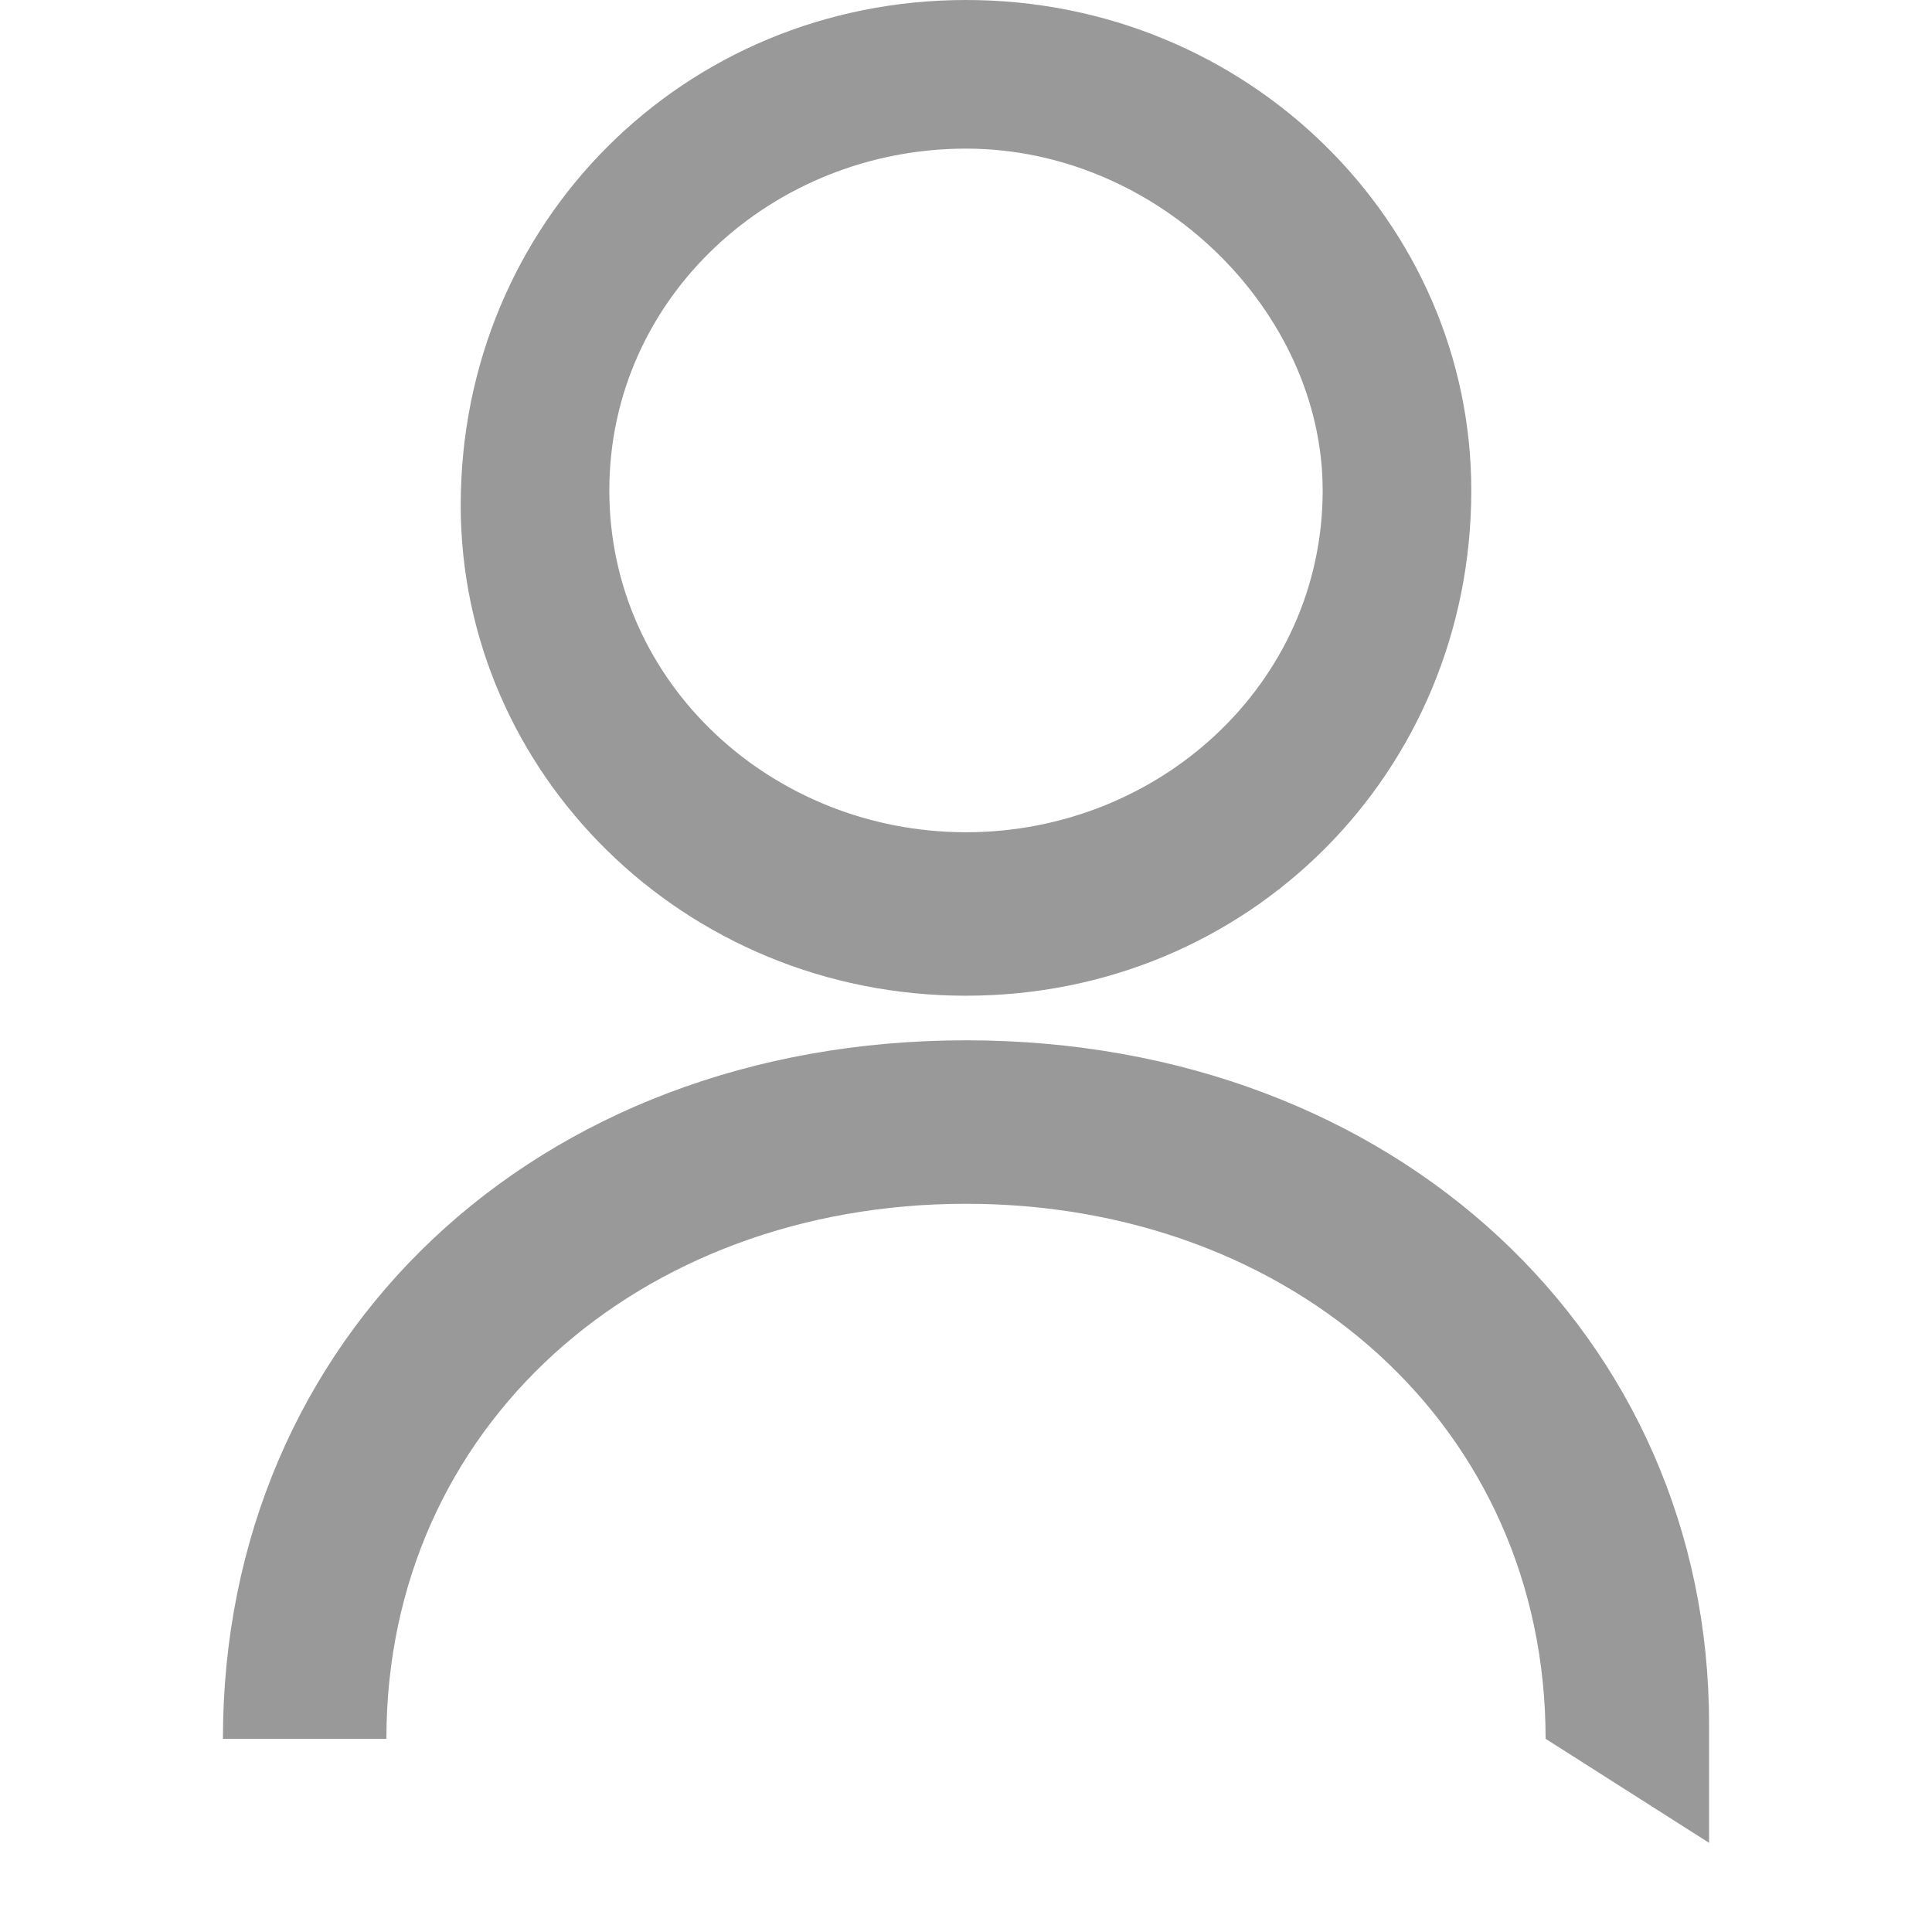 <?xml version="1.0" standalone="no"?><!DOCTYPE svg PUBLIC "-//W3C//DTD SVG 1.1//EN" "http://www.w3.org/Graphics/SVG/1.1/DTD/svg11.dtd"><svg t="1594624046962" class="icon" viewBox="0 0 1024 1024" version="1.1" xmlns="http://www.w3.org/2000/svg" p-id="15744" xmlns:xlink="http://www.w3.org/1999/xlink" width="128" height="128"><defs><style type="text/css"></style></defs><path d="M905.846 976.738l-86.646-55.138c0-165.415-133.908-283.569-307.2-283.569s-307.2 118.154-307.2 283.569H118.154C118.154 708.923 283.569 551.385 512 551.385s393.846 157.538 393.846 362.338M512 78.769C409.6 78.769 322.954 157.538 322.954 259.938c0 102.4 86.646 181.169 189.046 181.169 102.4 0 189.046-78.769 189.046-181.169C701.046 165.415 614.4 78.769 512 78.769m0 448.985c-149.662 0-267.815-118.154-267.815-259.938C244.185 118.154 362.338 0 512 0s267.815 118.154 267.815 259.938c0 149.662-118.154 267.815-267.815 267.815" fill="#999999" p-id="15745"></path></svg>